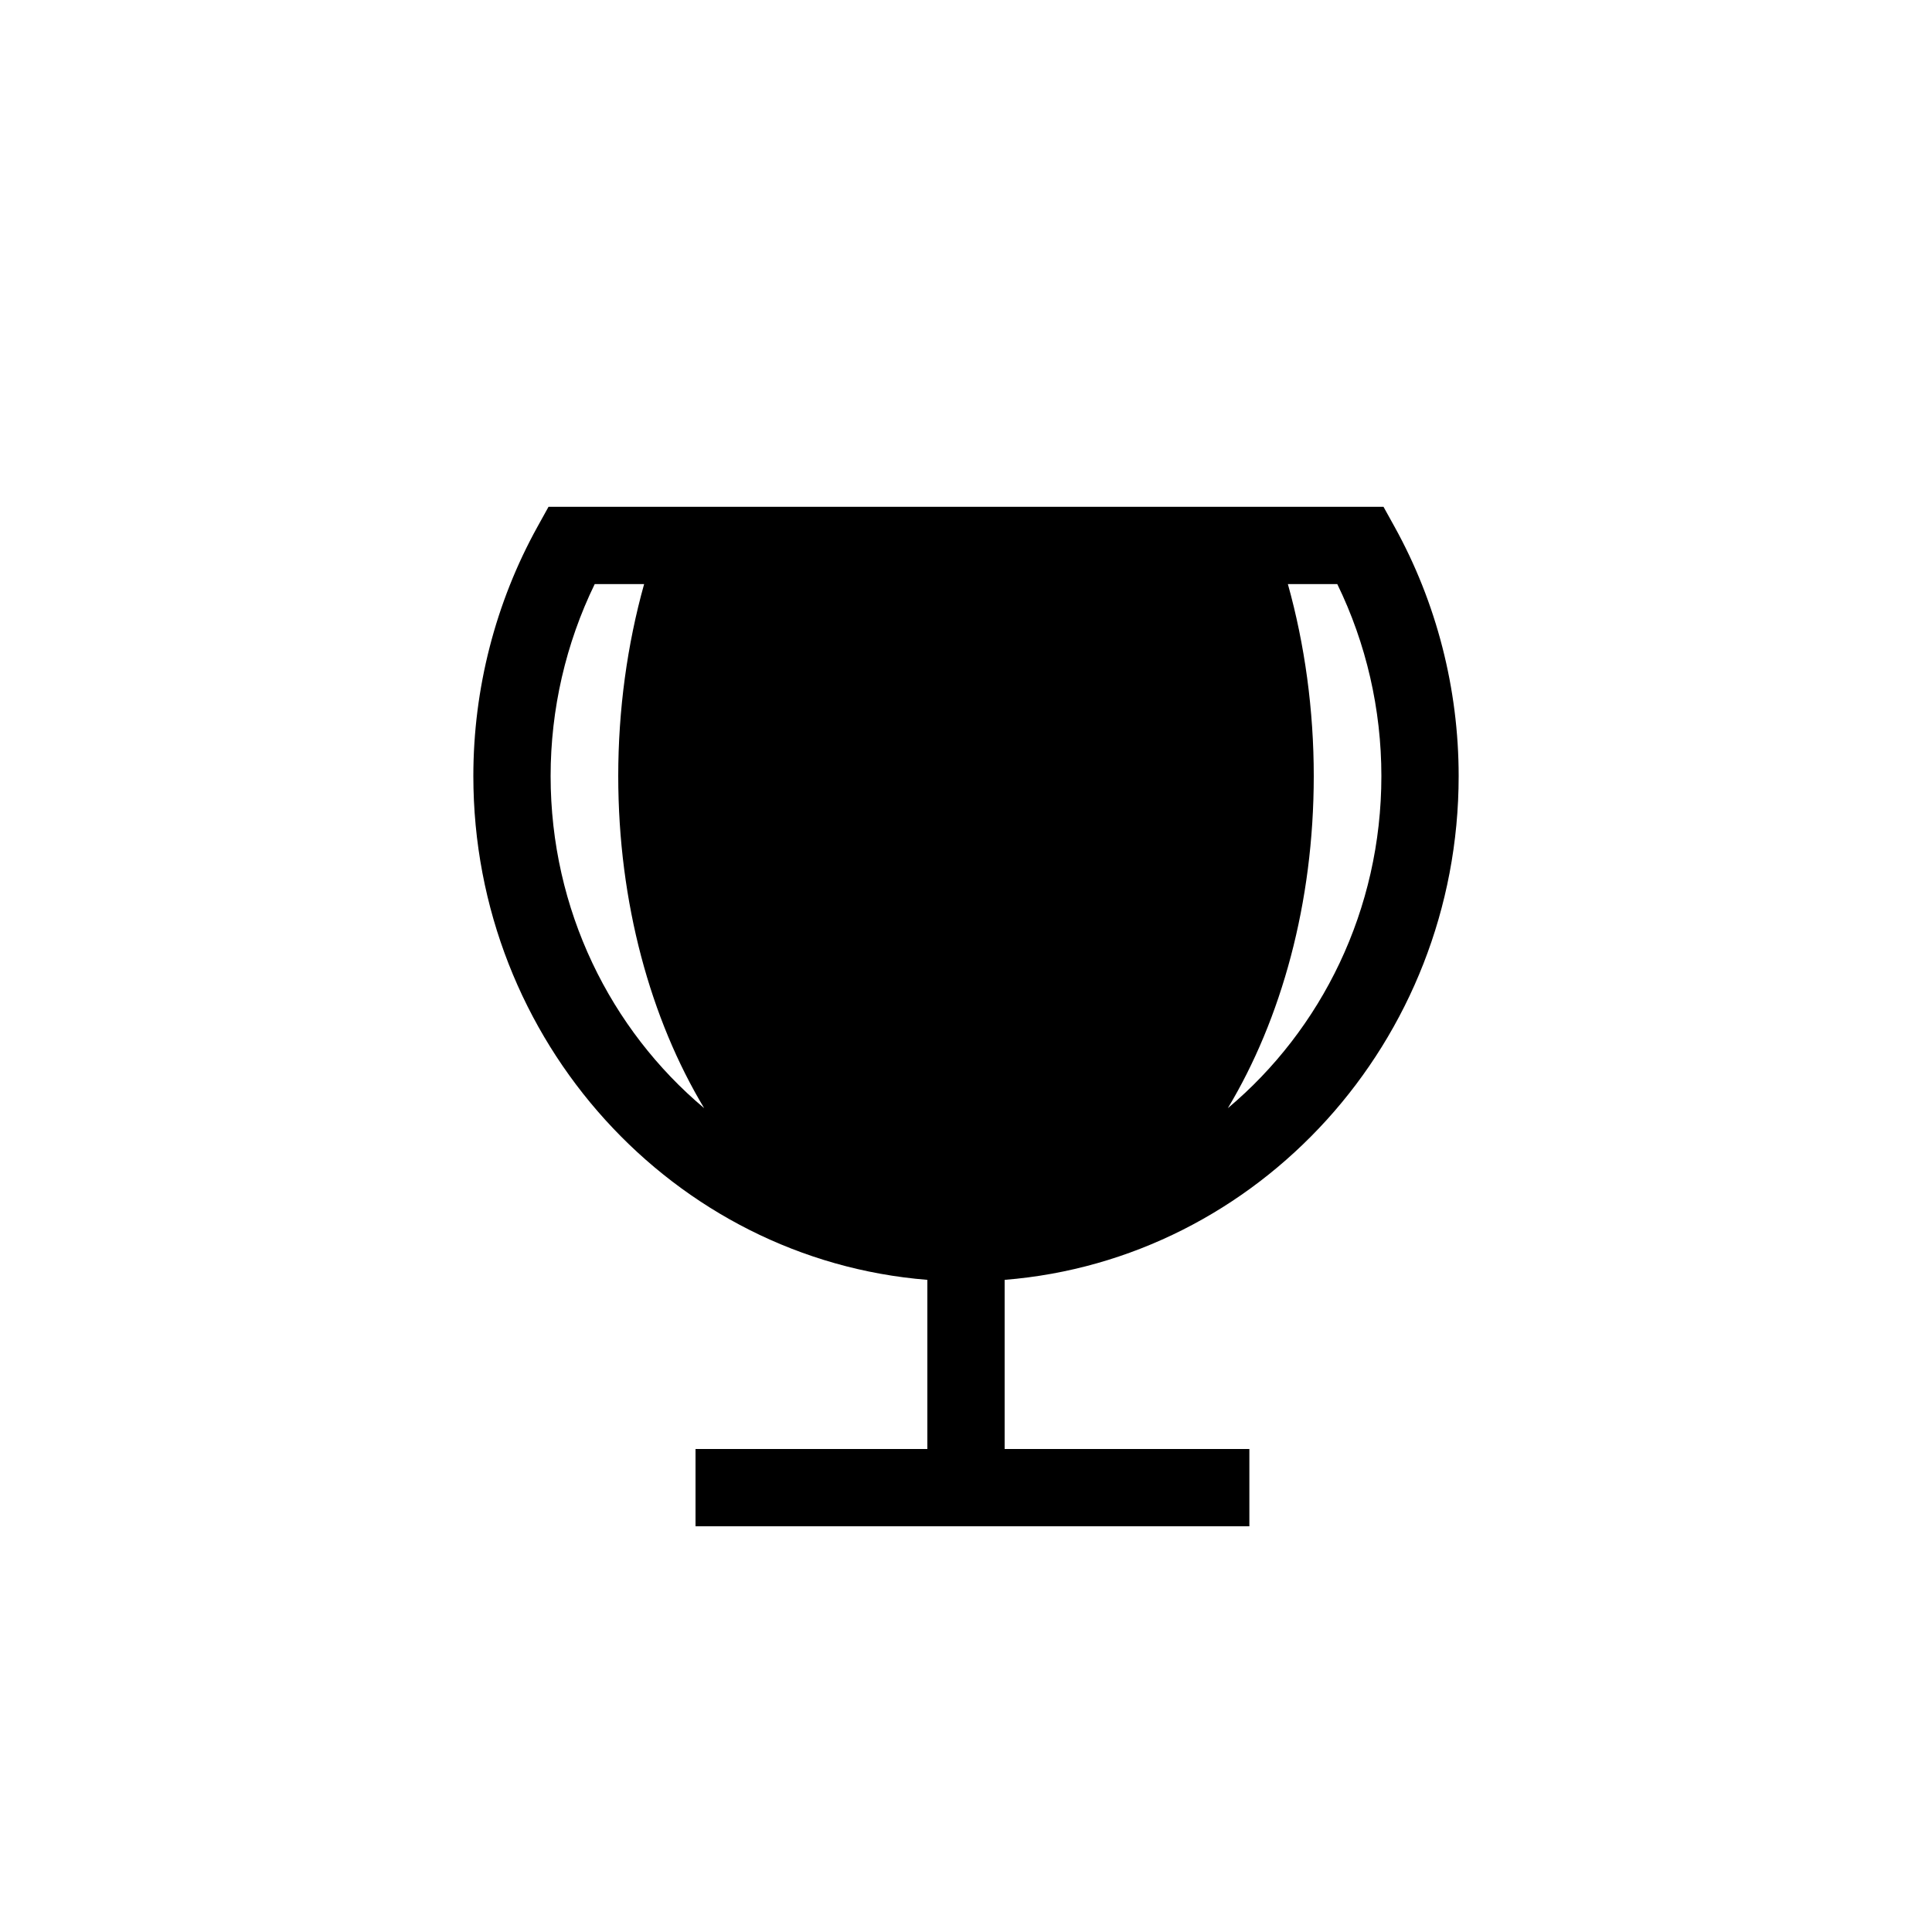 <?xml version="1.0" encoding="utf-8"?>
<!-- Generator: Adobe Illustrator 17.0.0, SVG Export Plug-In . SVG Version: 6.00 Build 0)  -->
<!DOCTYPE svg PUBLIC "-//W3C//DTD SVG 1.1//EN" "http://www.w3.org/Graphics/SVG/1.1/DTD/svg11.dtd">
<svg version="1.1" id="Layer_1" xmlns="http://www.w3.org/2000/svg" xmlns:xlink="http://www.w3.org/1999/xlink" x="0px" y="0px"
	 width="100px" height="100px" viewBox="0 0 100 100" enable-background="new 0 0 100 100" xml:space="preserve">
<path d="M75.5,40.167c0-4.52-1.147-8.982-3.319-12.904l-0.571-1.031h-6.316H34.707h-6.316l-0.571,1.031
	c-2.172,3.922-3.32,8.384-3.32,12.904c0,13.737,10.372,25.027,23.5,26.078V75H36v4h28.667v-4H52v-8.755
	C65.128,65.194,75.5,53.903,75.5,40.167z M71.5,40.167c0,6.93-3.102,13.125-7.948,17.193C66.318,52.757,68,46.744,68,40.167
	c0-3.415-0.463-6.798-1.34-9.936h2.557C70.714,33.303,71.5,36.714,71.5,40.167z M28.5,40.167c0-3.453,0.787-6.863,2.283-9.936h2.557
	C32.463,33.37,32,36.752,32,40.167c0,6.577,1.682,12.59,4.448,17.192C31.602,53.291,28.5,47.096,28.5,40.167z"/>
</svg>

